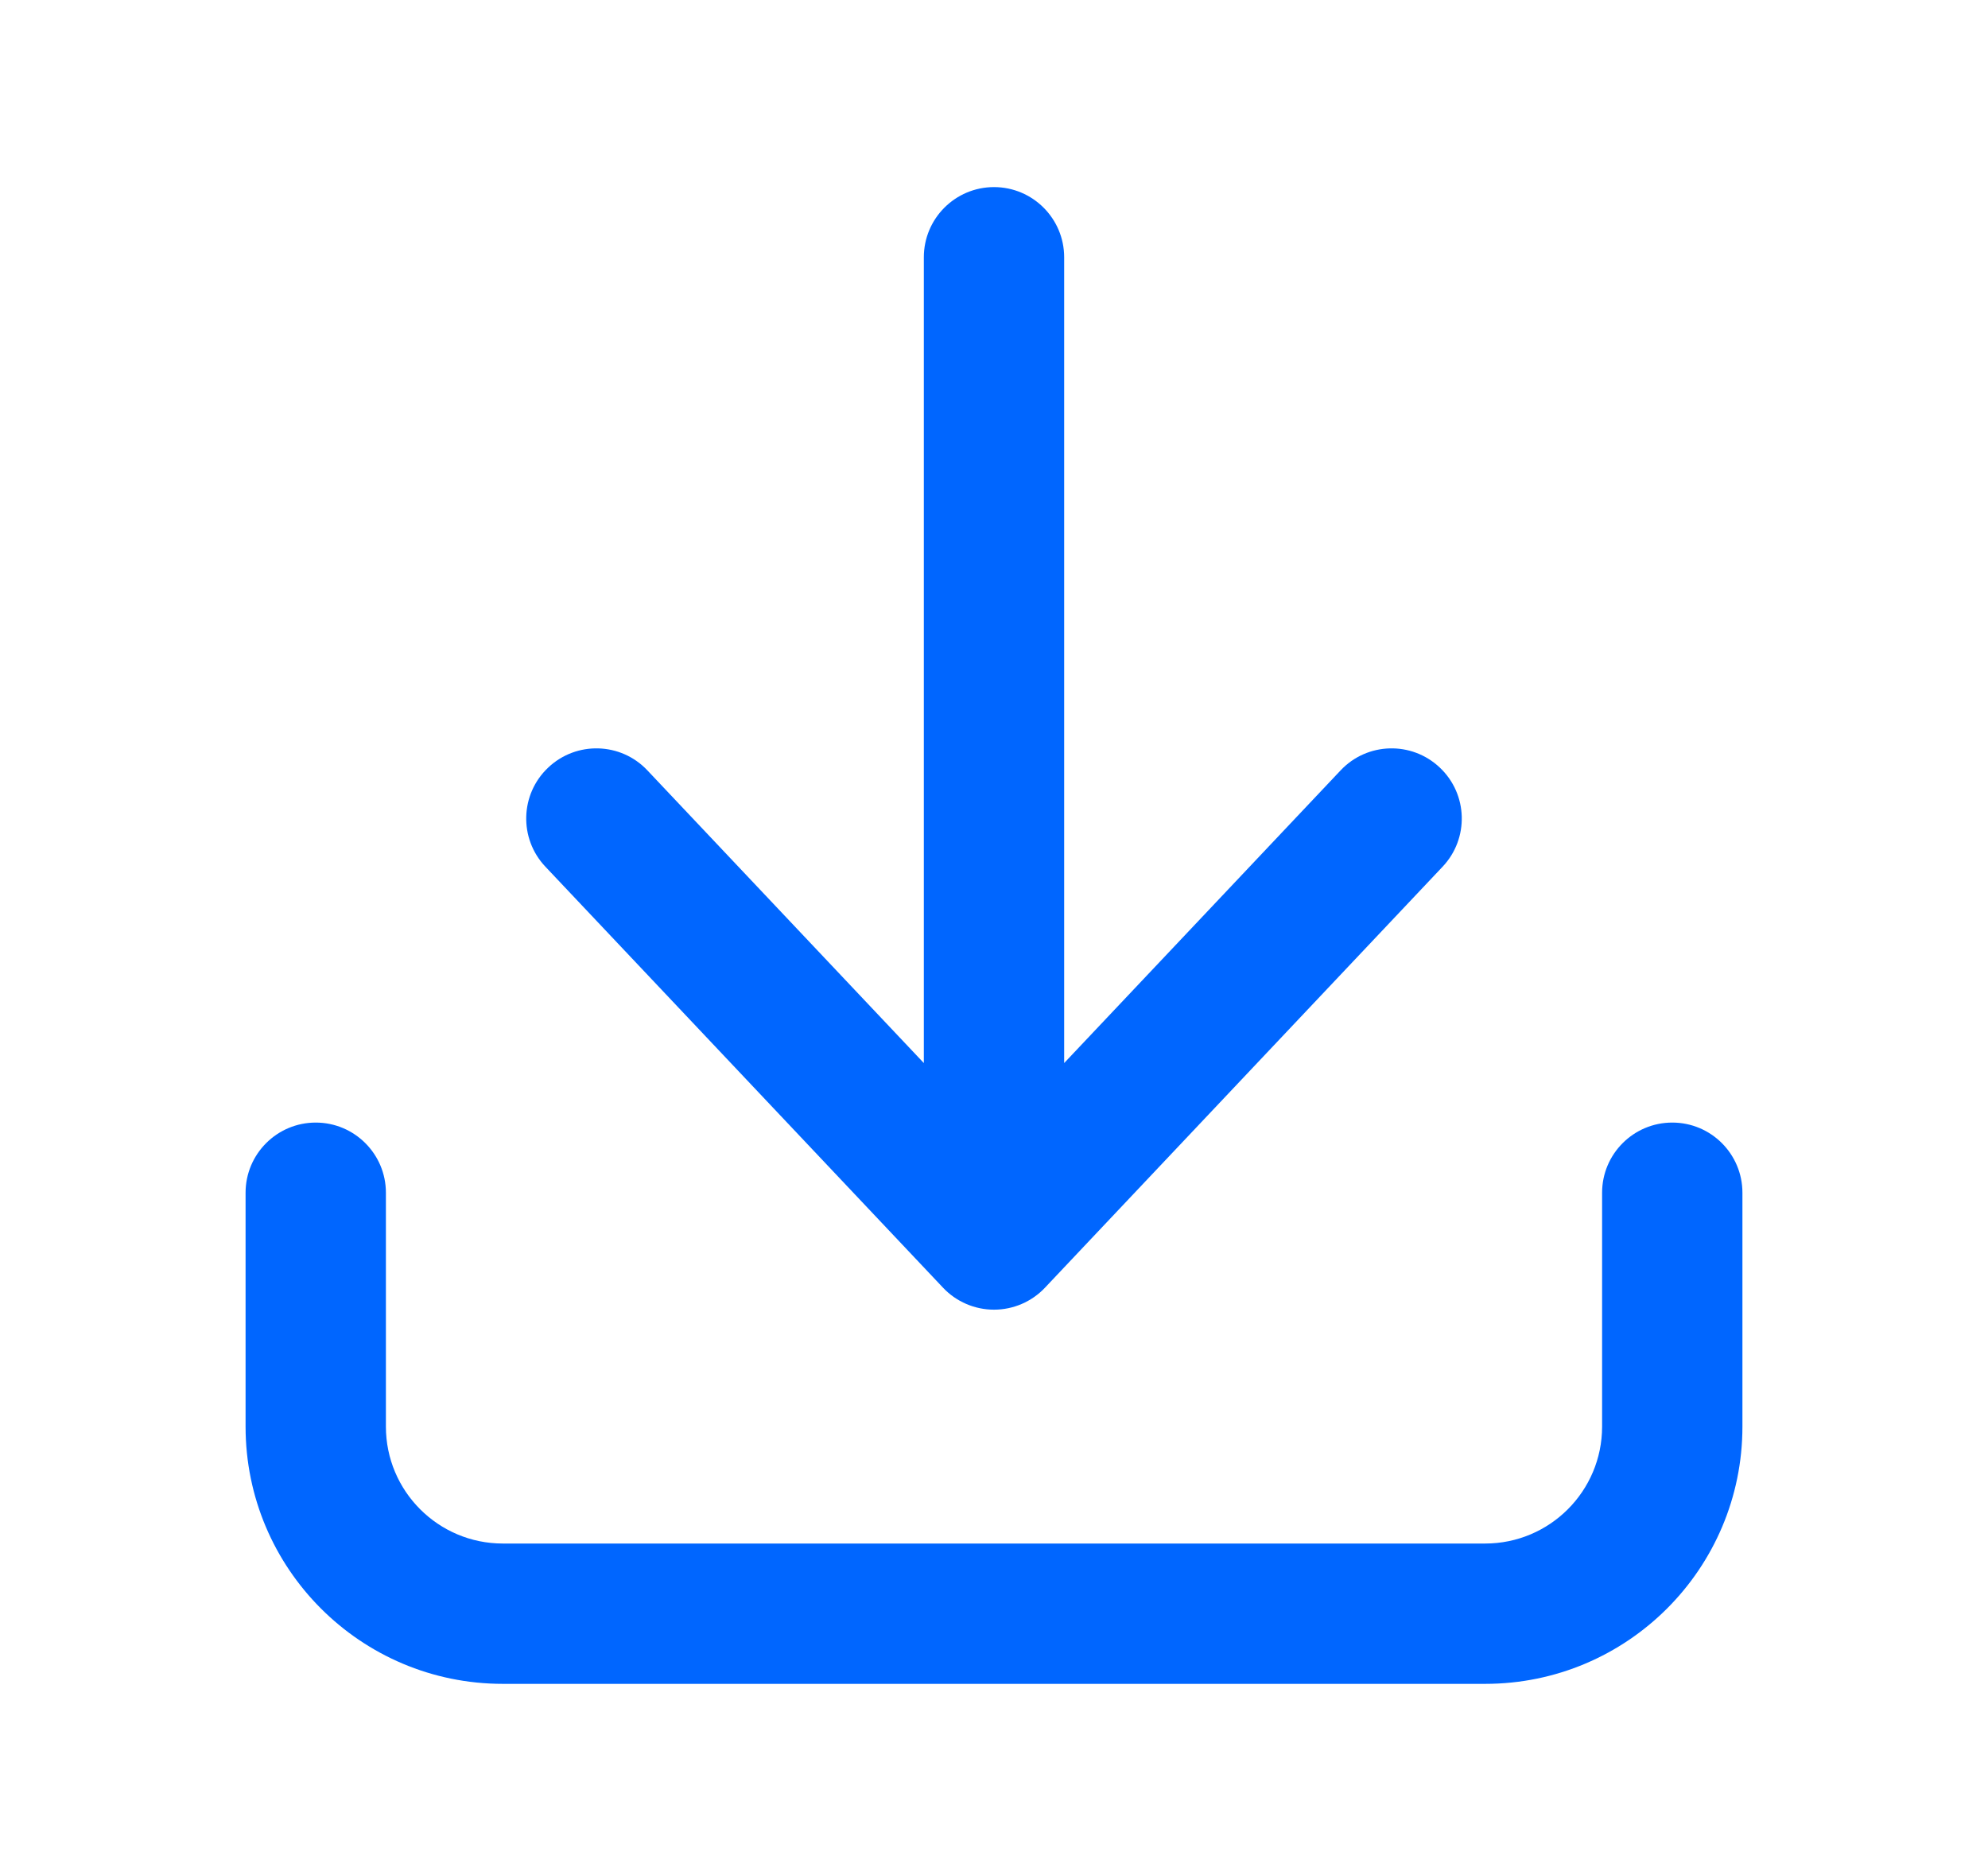 <svg width="17" height="16" viewBox="0 0 17 16" fill="none" xmlns="http://www.w3.org/2000/svg">
<path d="M9.1 2.2C9.1 1.869 8.831 1.6 8.5 1.6C8.169 1.6 7.9 1.869 7.9 2.2V9.091L5.536 6.588C5.309 6.347 4.929 6.336 4.688 6.564C4.447 6.791 4.436 7.171 4.664 7.412L8.064 11.012C8.177 11.132 8.335 11.2 8.5 11.2C8.665 11.2 8.823 11.132 8.936 11.012L12.336 7.412C12.564 7.171 12.553 6.791 12.312 6.564C12.071 6.336 11.691 6.347 11.464 6.588L9.1 9.091V2.2Z" fill="#0066FF"/>
<path d="M3.3 10.2C3.3 9.869 3.031 9.6 2.7 9.6C2.369 9.6 2.1 9.869 2.1 10.2V12.2C2.1 13.415 3.085 14.4 4.3 14.4H12.7C13.915 14.4 14.9 13.415 14.9 12.2V10.2C14.9 9.869 14.632 9.6 14.3 9.6C13.969 9.6 13.7 9.869 13.7 10.2V12.2C13.7 12.752 13.252 13.2 12.7 13.2H4.3C3.748 13.2 3.3 12.752 3.3 12.2V10.2Z" fill="#0066FF"/>
</svg>
